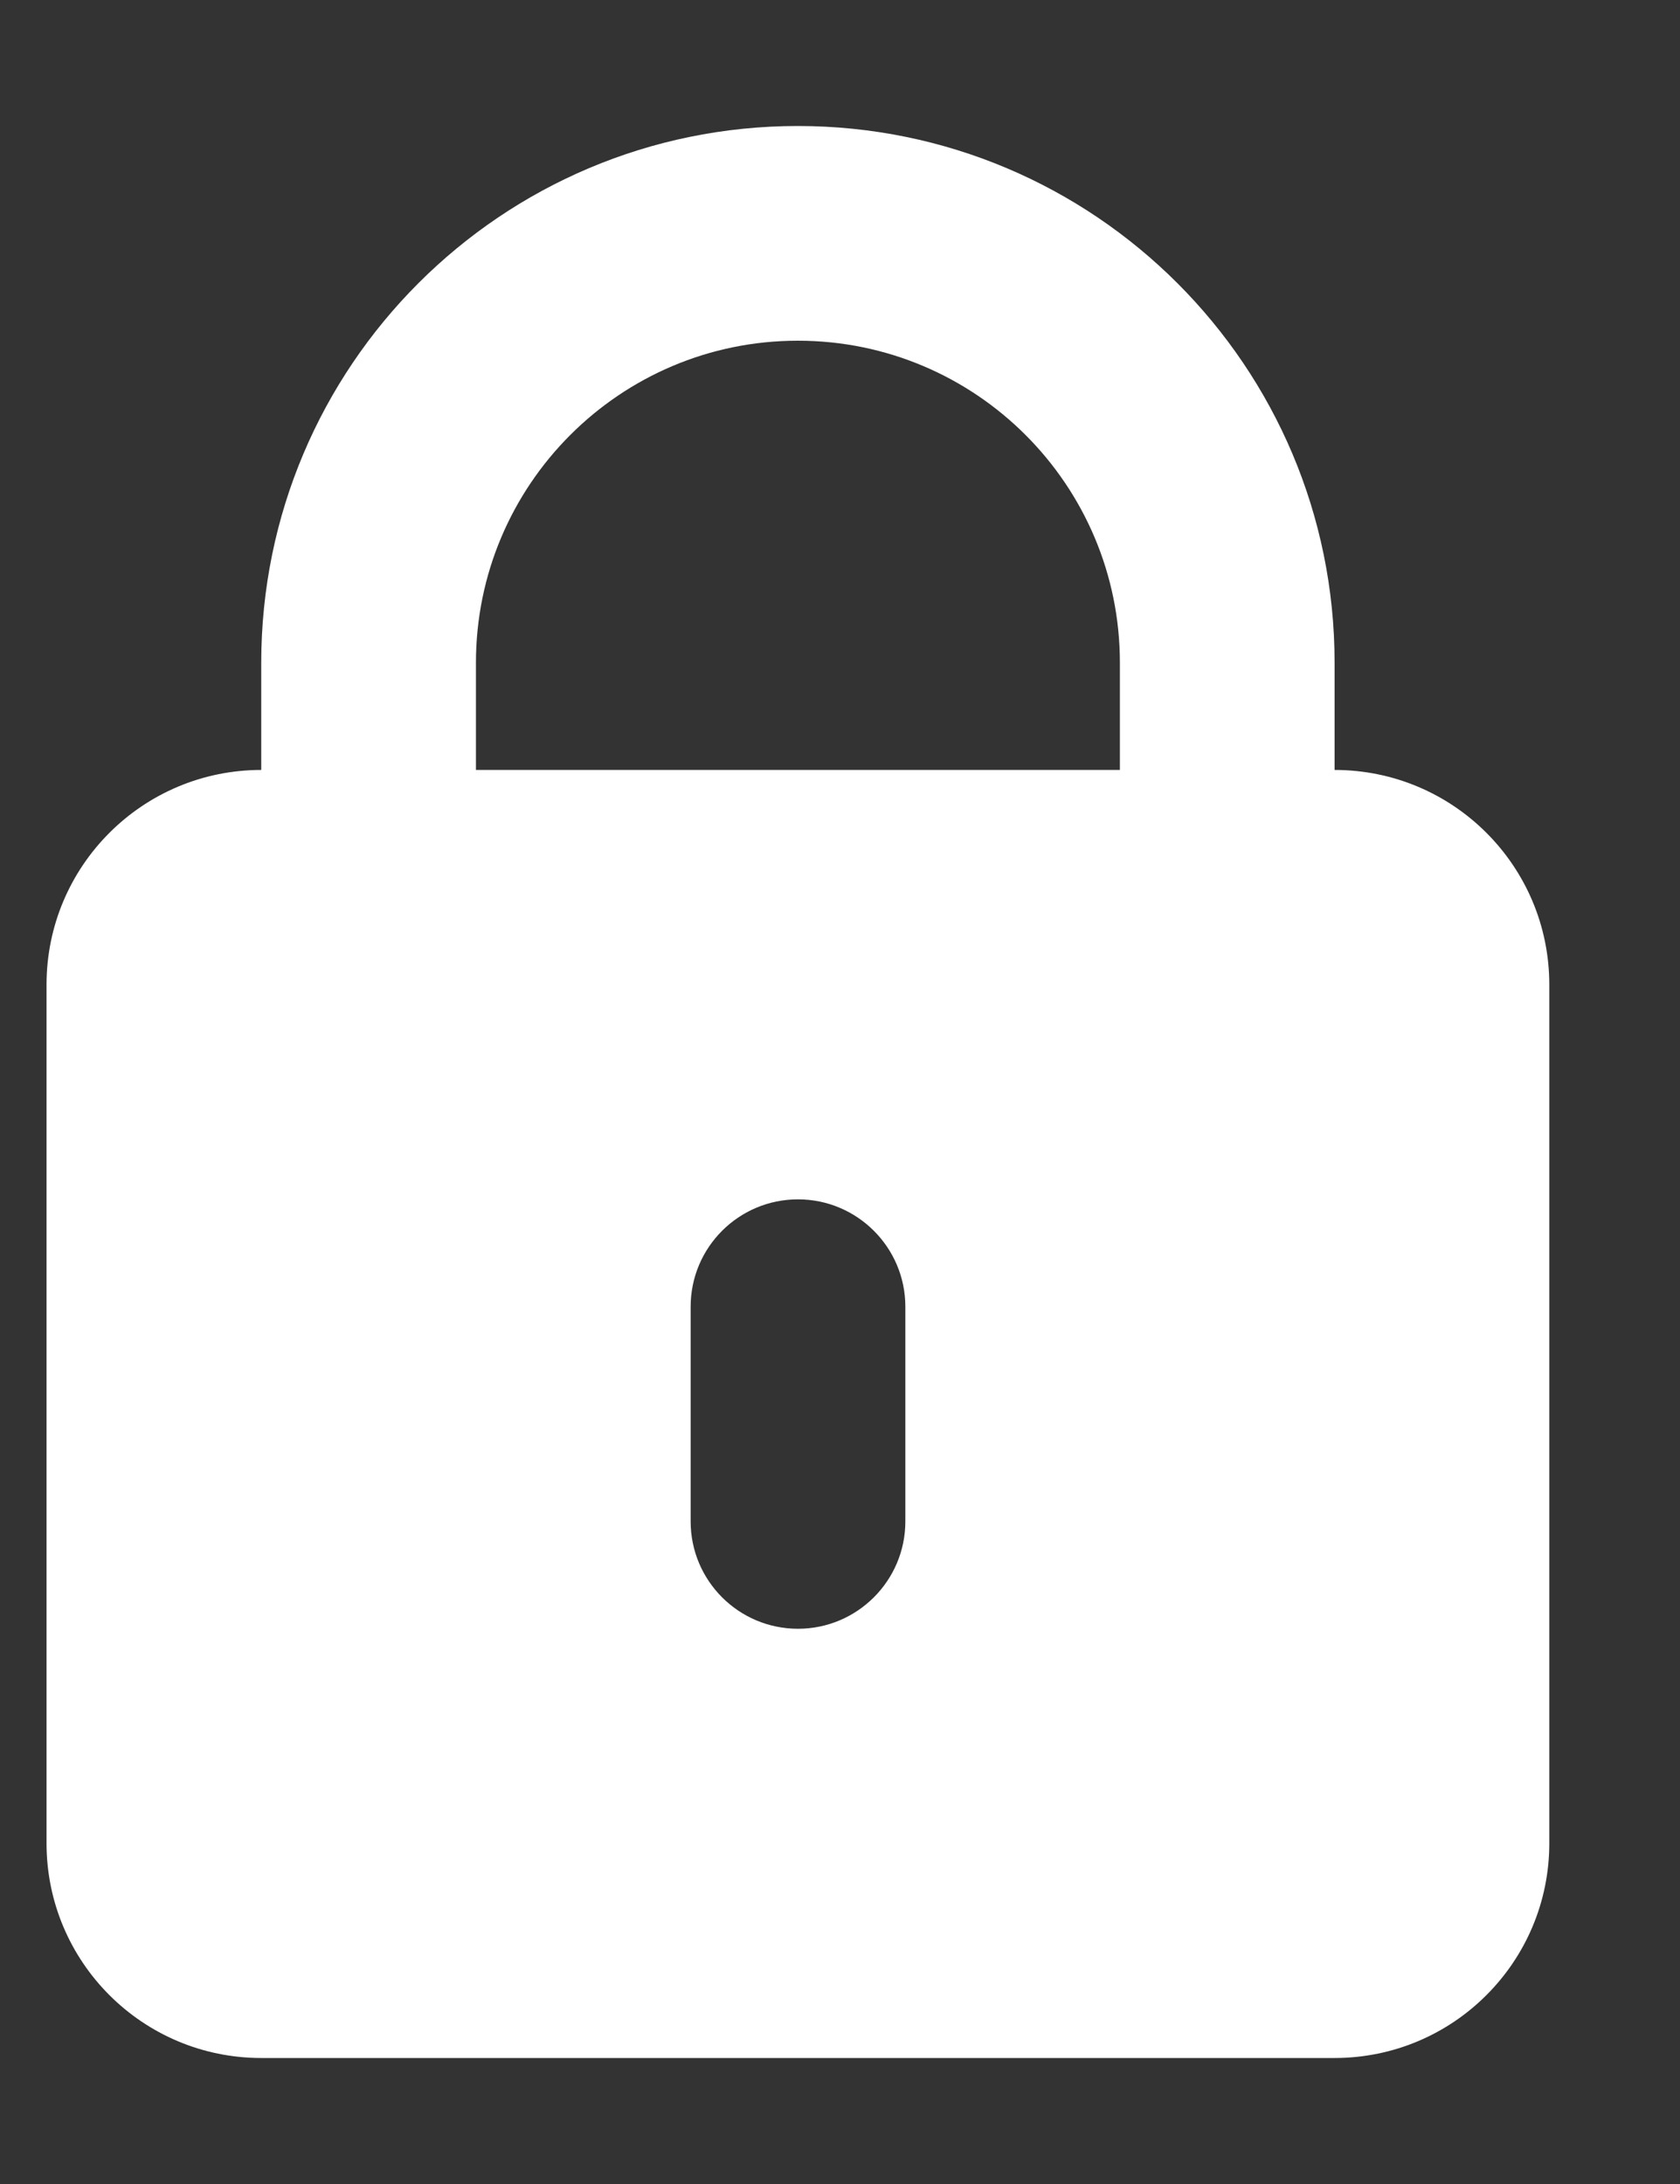 <svg width="10" height="13" viewBox="0 0 10 13" fill="none" xmlns="http://www.w3.org/2000/svg">
    <rect x="0" y="0" width="10" height="13" fill="#333333" stroke="none"/>
    <path fill-rule="evenodd" clip-rule="evenodd" d="M2.833 4.583H6.666V3.945C6.666 2.886 5.808 2.028 4.749 2.028C3.691 2.028 2.833 2.886 2.833 3.945V4.583ZM1.555 4.583C0.849 4.583 0.277 5.155 0.277 5.861V10.972C0.277 11.678 0.849 12.25 1.555 12.25H7.944C8.65 12.25 9.222 11.678 9.222 10.972V5.861C9.222 5.155 8.65 4.583 7.944 4.583H7.944V3.945C7.944 2.18 6.514 0.75 4.749 0.75C2.985 0.75 1.555 2.18 1.555 3.945V4.583ZM4.111 7.778C4.111 7.425 4.397 7.139 4.75 7.139C5.102 7.139 5.389 7.425 5.389 7.778V9.056C5.389 9.409 5.102 9.695 4.75 9.695C4.397 9.695 4.111 9.409 4.111 9.056V7.778Z" fill="#fff"/>
</svg>

